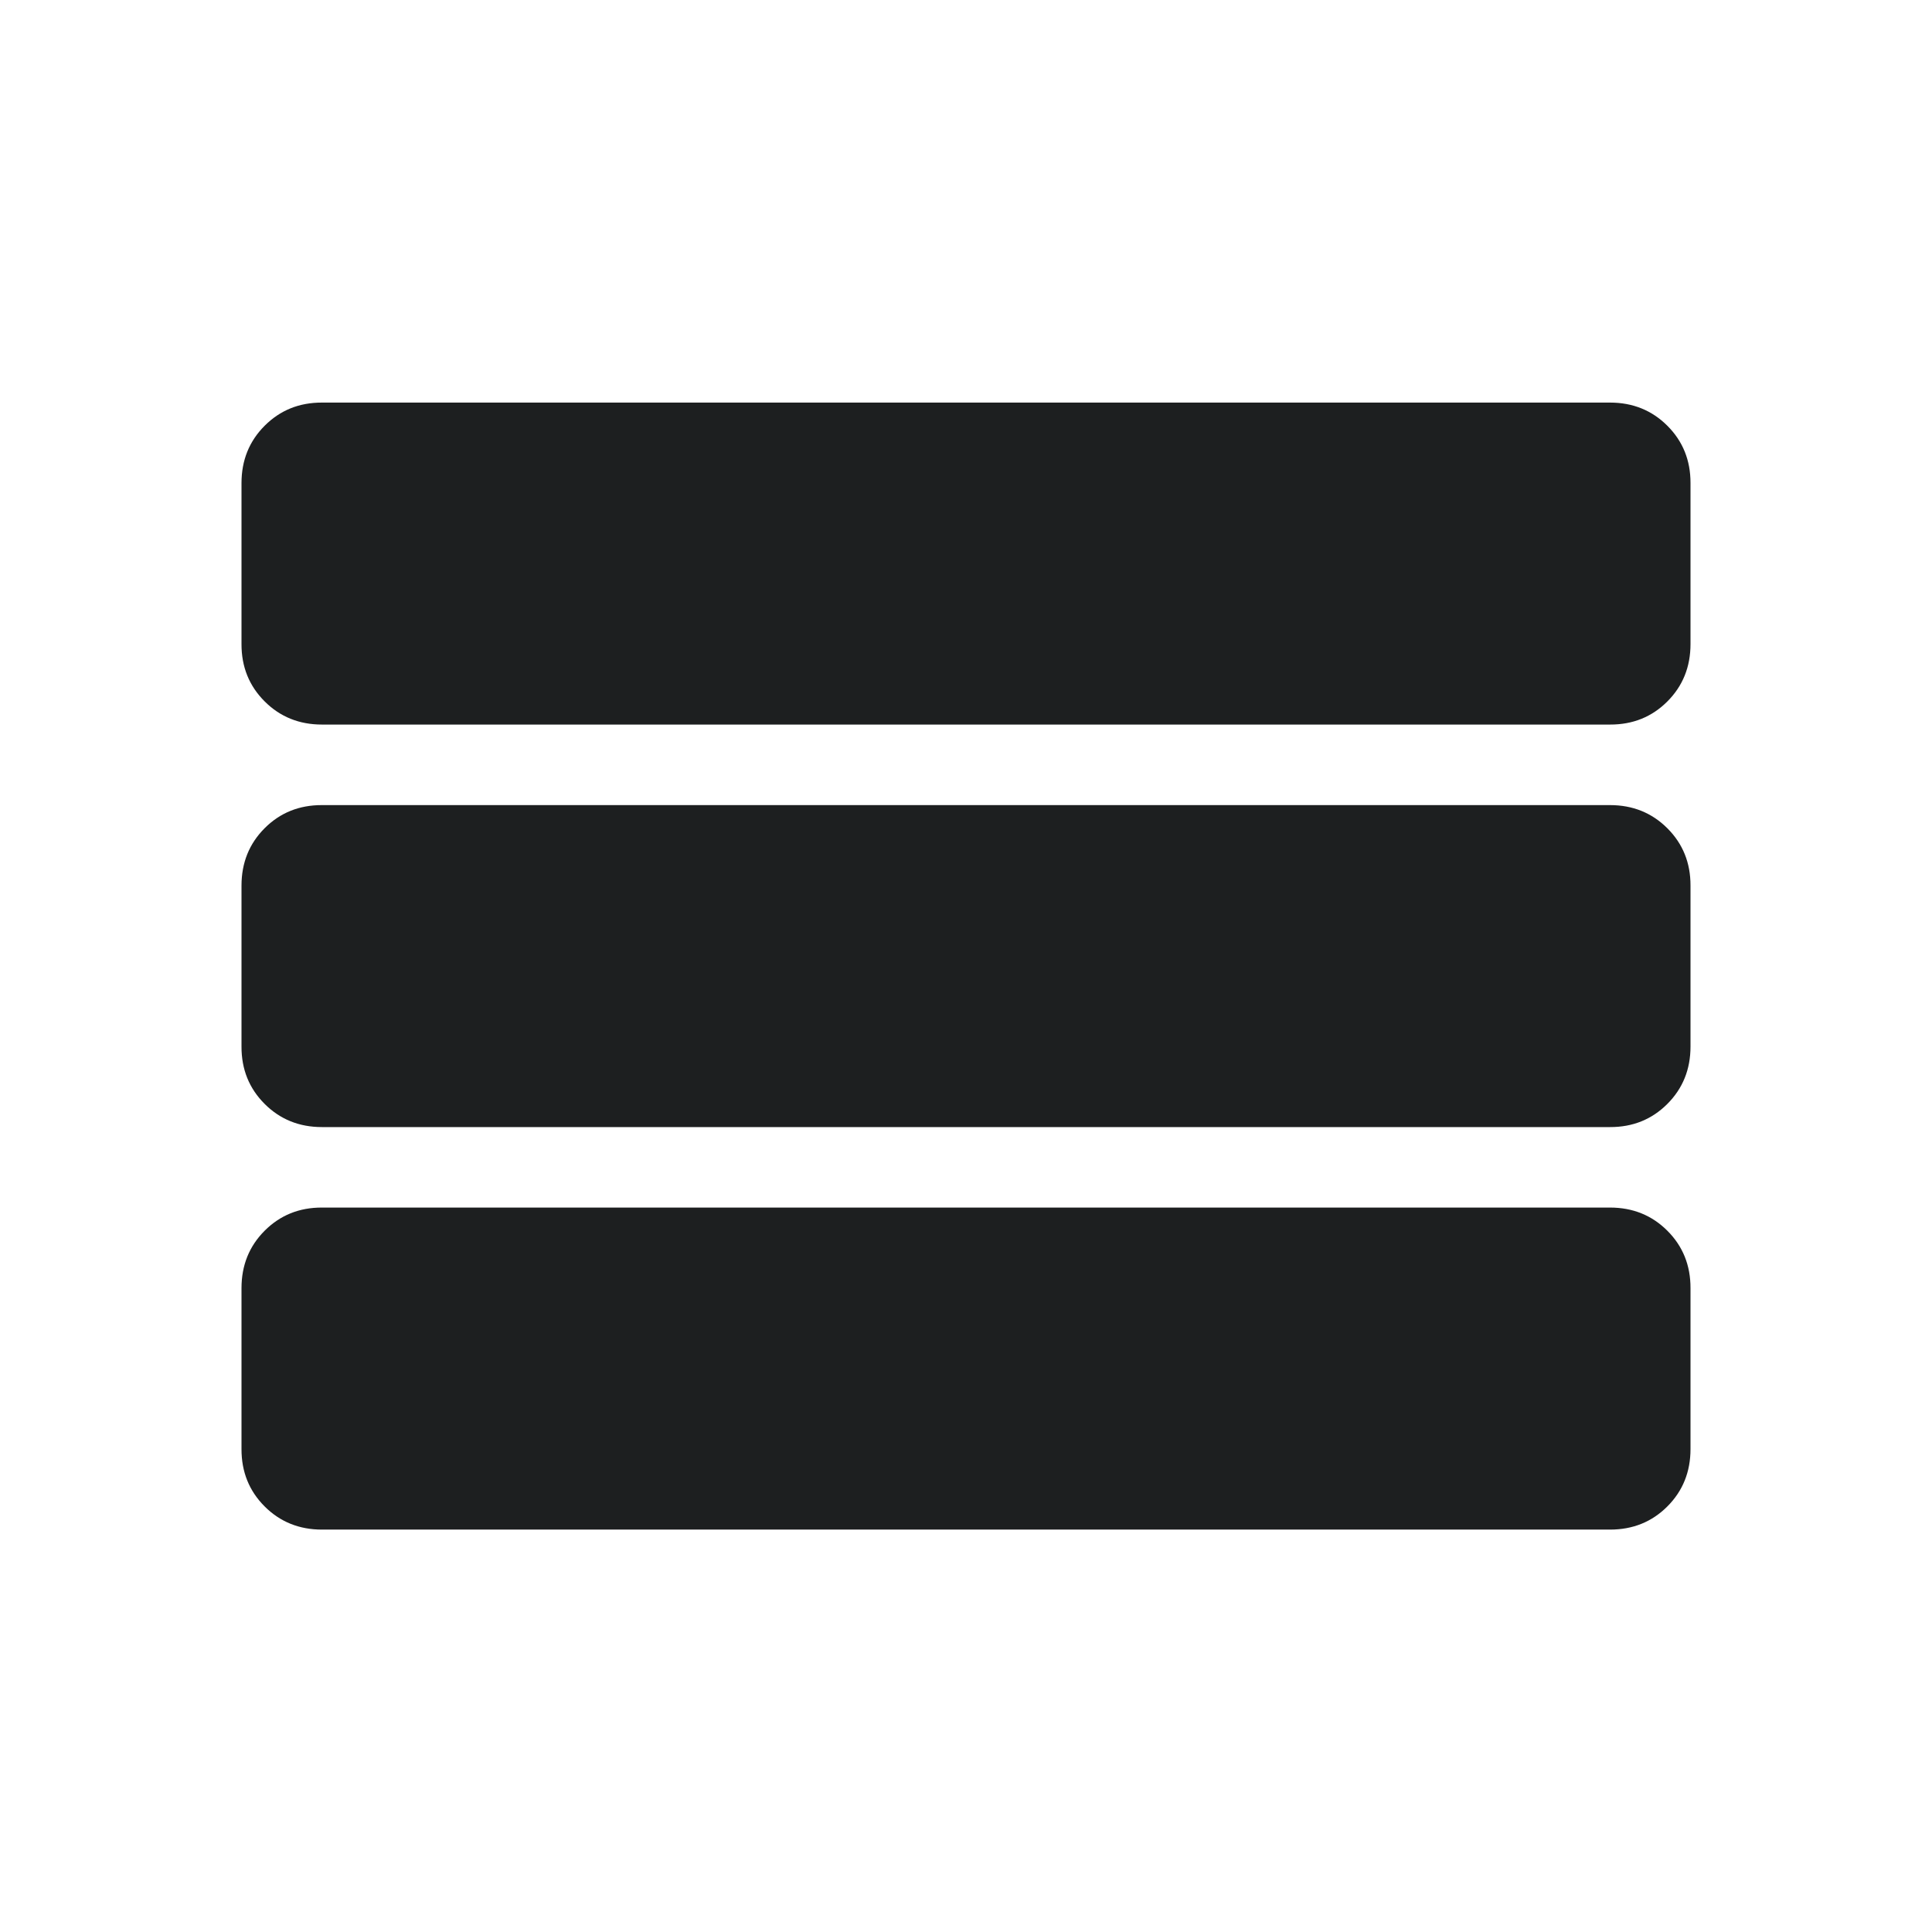 <svg width="32" height="32" viewBox="0 0 32 32" fill="none" xmlns="http://www.w3.org/2000/svg">
<path d="M5.333 12.001C4.956 12.001 4.639 11.873 4.383 11.617C4.127 11.361 3.999 11.045 4 10.668V8.001C4 7.624 4.128 7.307 4.384 7.051C4.64 6.795 4.956 6.667 5.333 6.668H8C8.378 6.668 8.695 6.796 8.951 7.052C9.207 7.308 9.334 7.624 9.333 8.001V10.668C9.333 11.046 9.205 11.363 8.949 11.619C8.693 11.875 8.377 12.002 8 12.001H5.333ZM5.717 12.001C5.34 12.001 5.023 11.873 4.767 11.617C4.511 11.361 4.383 11.045 4.384 10.668V8.001C4.384 7.624 4.512 7.307 4.768 7.051C5.024 6.795 5.34 6.667 5.717 6.668L26.667 6.668C27.044 6.668 27.361 6.796 27.617 7.052C27.873 7.308 28.001 7.624 28 8.001V10.668C28 11.046 27.872 11.363 27.616 11.619C27.36 11.875 27.044 12.002 26.667 12.001H5.717ZM6.667 18.668C6.289 18.668 5.972 18.54 5.716 18.284C5.46 18.028 5.332 17.712 5.333 17.335V14.668C5.333 14.29 5.461 13.973 5.717 13.717C5.973 13.461 6.29 13.334 6.667 13.335H26.667C27.044 13.335 27.361 13.463 27.617 13.719C27.873 13.975 28.001 14.291 28 14.668V17.335C28 17.712 27.872 18.029 27.616 18.285C27.36 18.541 27.044 18.669 26.667 18.668H6.667ZM5.333 18.668C4.956 18.668 4.639 18.54 4.383 18.284C4.127 18.028 3.999 17.712 4 17.335V14.668C4 14.29 4.128 13.973 4.384 13.717C4.64 13.461 4.956 13.334 5.333 13.335H8C8.378 13.335 8.695 13.463 8.951 13.719C9.207 13.975 9.334 14.291 9.333 14.668V17.335C9.333 17.712 9.205 18.029 8.949 18.285C8.693 18.541 8.377 18.669 8 18.668H5.333ZM6.667 25.335C6.289 25.335 5.972 25.207 5.716 24.951C5.46 24.695 5.332 24.378 5.333 24.001V21.335C5.333 20.957 5.461 20.64 5.717 20.384C5.973 20.128 6.29 20 6.667 20.001H26.667C27.044 20.001 27.361 20.129 27.617 20.385C27.873 20.641 28.001 20.958 28 21.335V24.001C28 24.379 27.872 24.696 27.616 24.952C27.36 25.208 27.044 25.335 26.667 25.335H6.667ZM5.333 25.335C4.956 25.335 4.639 25.207 4.383 24.951C4.127 24.695 3.999 24.378 4 24.001V21.335C4 20.957 4.128 20.64 4.384 20.384C4.64 20.128 4.956 20 5.333 20.001H8C8.378 20.001 8.695 20.129 8.951 20.385C9.207 20.641 9.334 20.958 9.333 21.335V24.001C9.333 24.379 9.205 24.696 8.949 24.952C8.693 25.208 8.377 25.335 8 25.335H5.333Z" fill="#1D1F20"/>
</svg>
